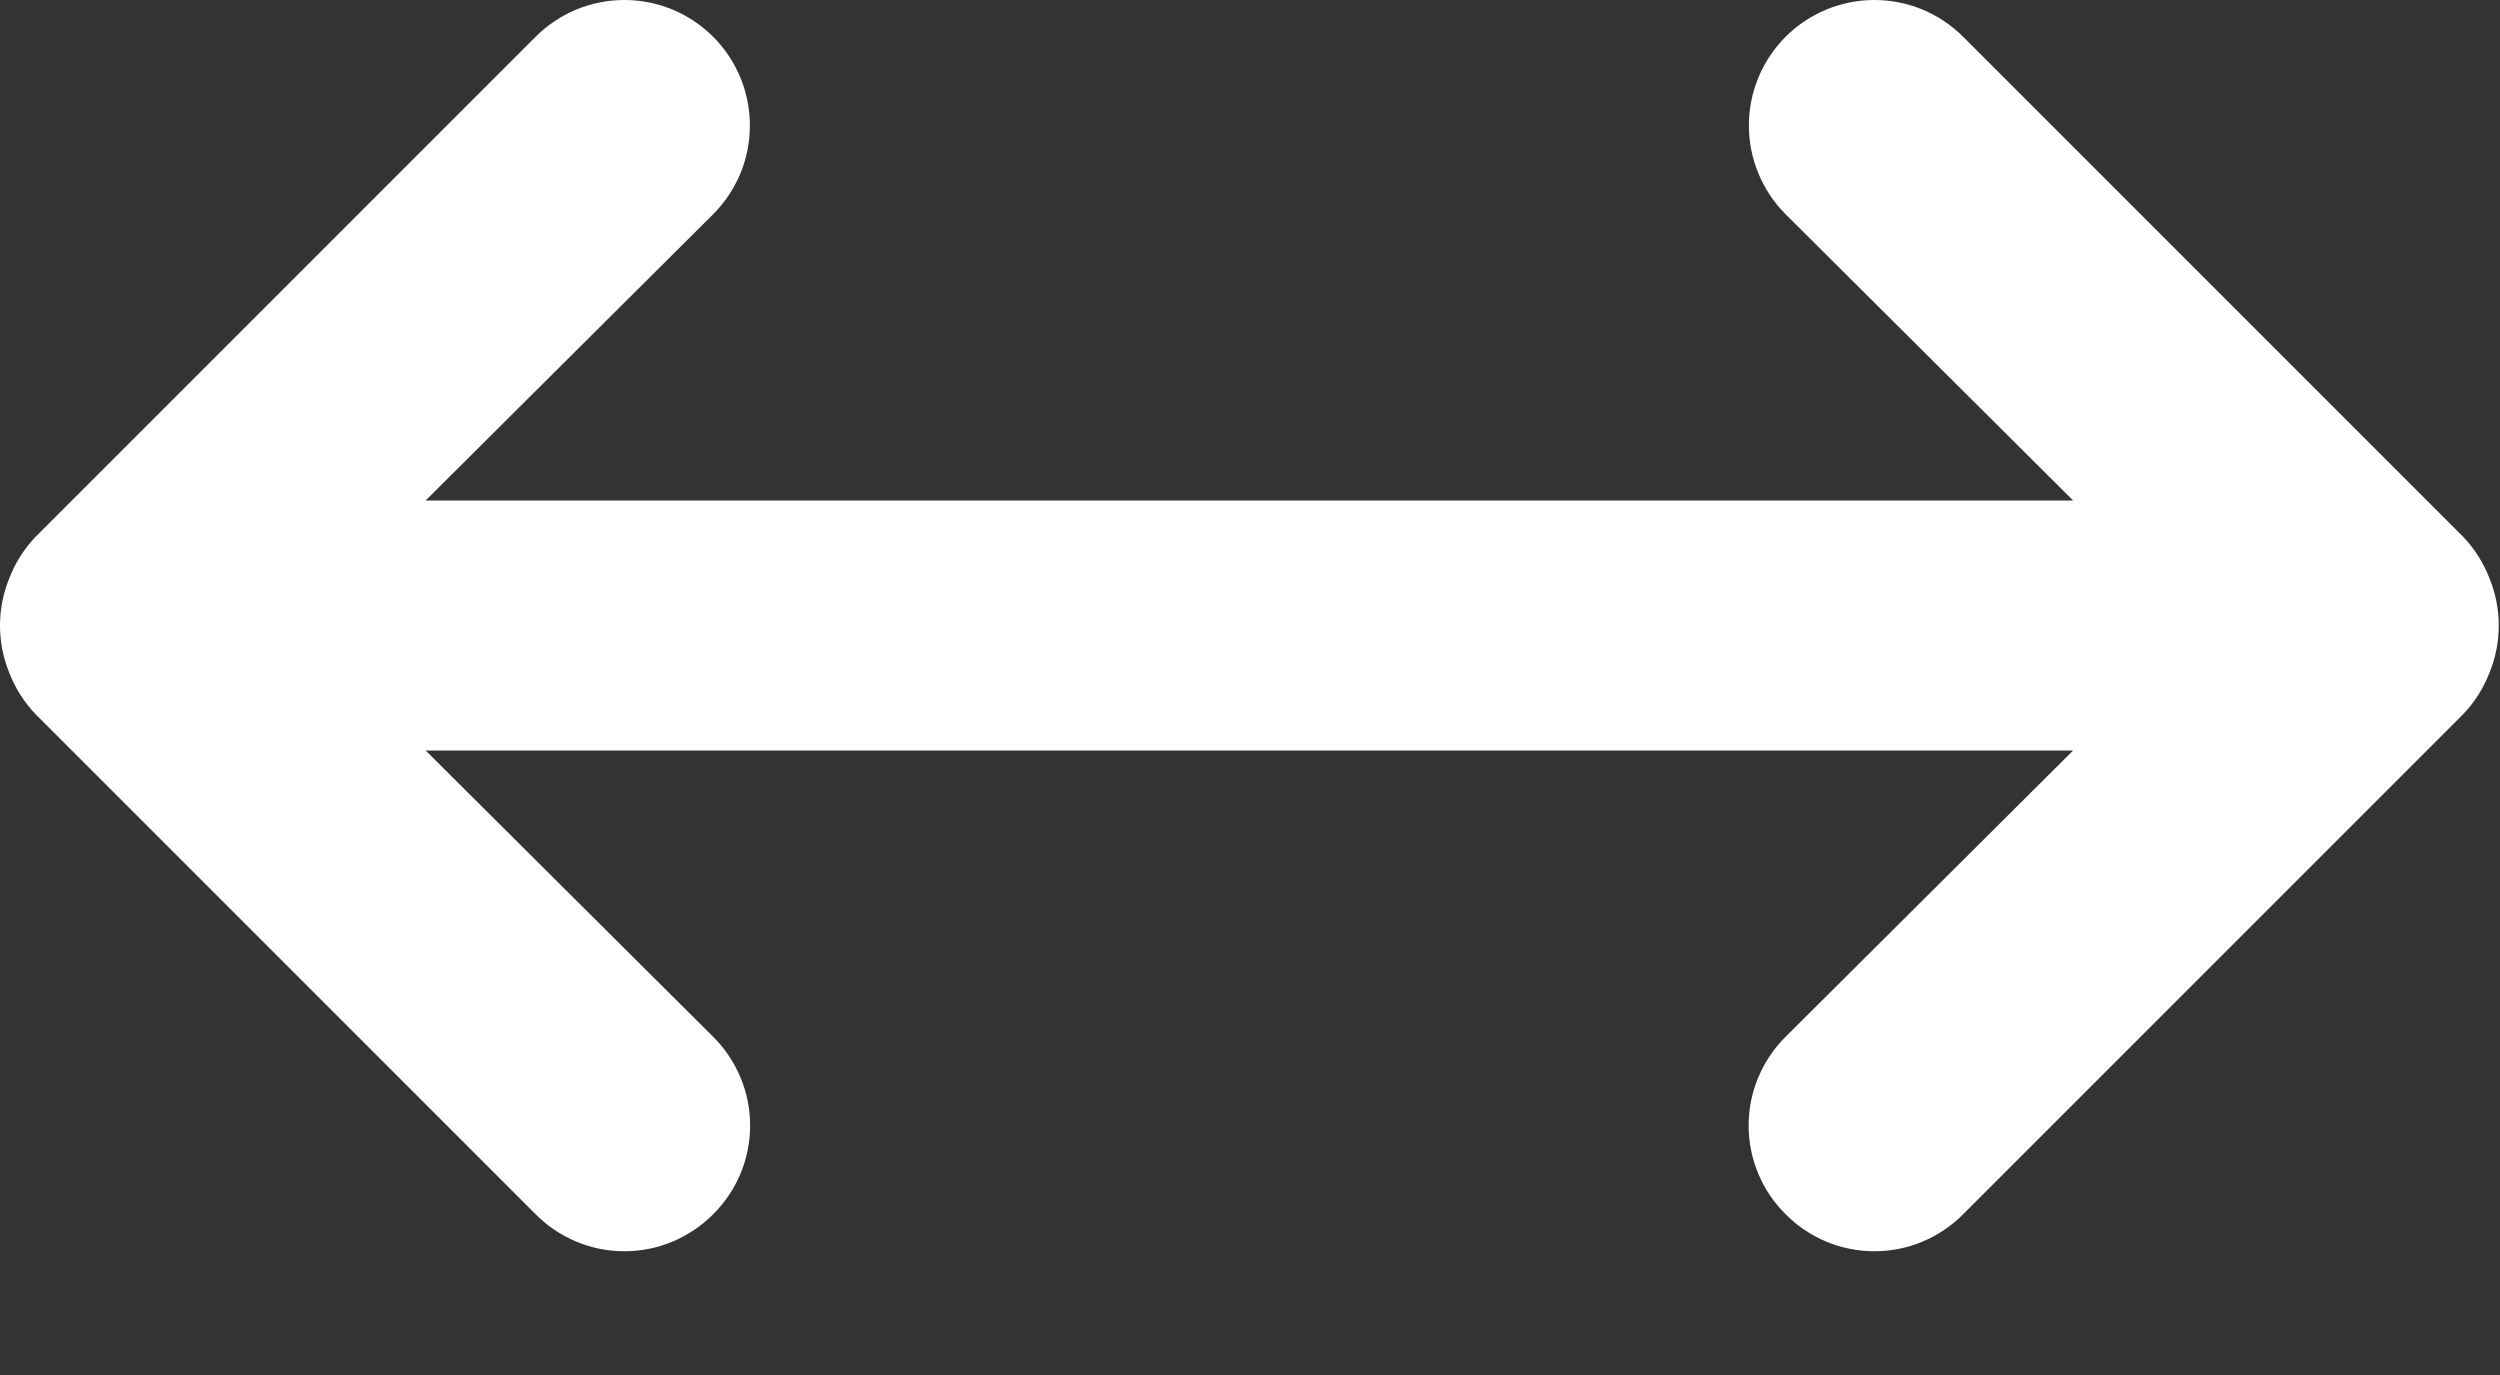 <svg width="20" height="11" viewBox="0 0 20 11" fill="none" xmlns="http://www.w3.org/2000/svg">
<rect x="0" y="0" width="20" height="11" fill="#333333" stroke="none"/>
<path d="M19.915 4.624C19.867 4.501 19.796 4.389 19.705 4.294L15.705 0.294C15.612 0.201 15.501 0.127 15.379 0.076C15.257 0.026 15.127 0 14.995 0C14.729 0 14.473 0.106 14.285 0.294C14.097 0.482 13.991 0.738 13.991 1.004C13.991 1.27 14.097 1.526 14.285 1.714L16.585 4.004H3.405L5.705 1.714C5.798 1.621 5.872 1.51 5.923 1.388C5.973 1.267 5.999 1.136 5.999 1.004C5.999 0.872 5.973 0.742 5.923 0.62C5.872 0.498 5.798 0.387 5.705 0.294C5.612 0.201 5.501 0.127 5.379 0.076C5.257 0.026 5.127 -9.82427e-10 4.995 0C4.863 9.82428e-10 4.733 0.026 4.611 0.076C4.489 0.127 4.378 0.201 4.285 0.294L0.285 4.294C0.194 4.389 0.123 4.501 0.075 4.624C-0.025 4.868 -0.025 5.141 0.075 5.384C0.123 5.507 0.194 5.619 0.285 5.714L4.285 9.714C4.378 9.808 4.489 9.882 4.61 9.933C4.732 9.984 4.863 10.01 4.995 10.01C5.127 10.01 5.258 9.984 5.38 9.933C5.501 9.882 5.612 9.808 5.705 9.714C5.799 9.621 5.873 9.511 5.924 9.389C5.975 9.267 6.001 9.136 6.001 9.004C6.001 8.872 5.975 8.741 5.924 8.62C5.873 8.498 5.799 8.387 5.705 8.294L3.405 6.004H16.585L14.285 8.294C14.191 8.387 14.117 8.498 14.066 8.62C14.015 8.741 13.989 8.872 13.989 9.004C13.989 9.136 14.015 9.267 14.066 9.389C14.117 9.511 14.191 9.621 14.285 9.714C14.378 9.808 14.489 9.882 14.61 9.933C14.732 9.984 14.863 10.01 14.995 10.01C15.127 10.01 15.258 9.984 15.38 9.933C15.501 9.882 15.612 9.808 15.705 9.714L19.705 5.714C19.796 5.619 19.867 5.507 19.915 5.384C20.015 5.141 20.015 4.868 19.915 4.624Z" fill="white"/>
</svg>
